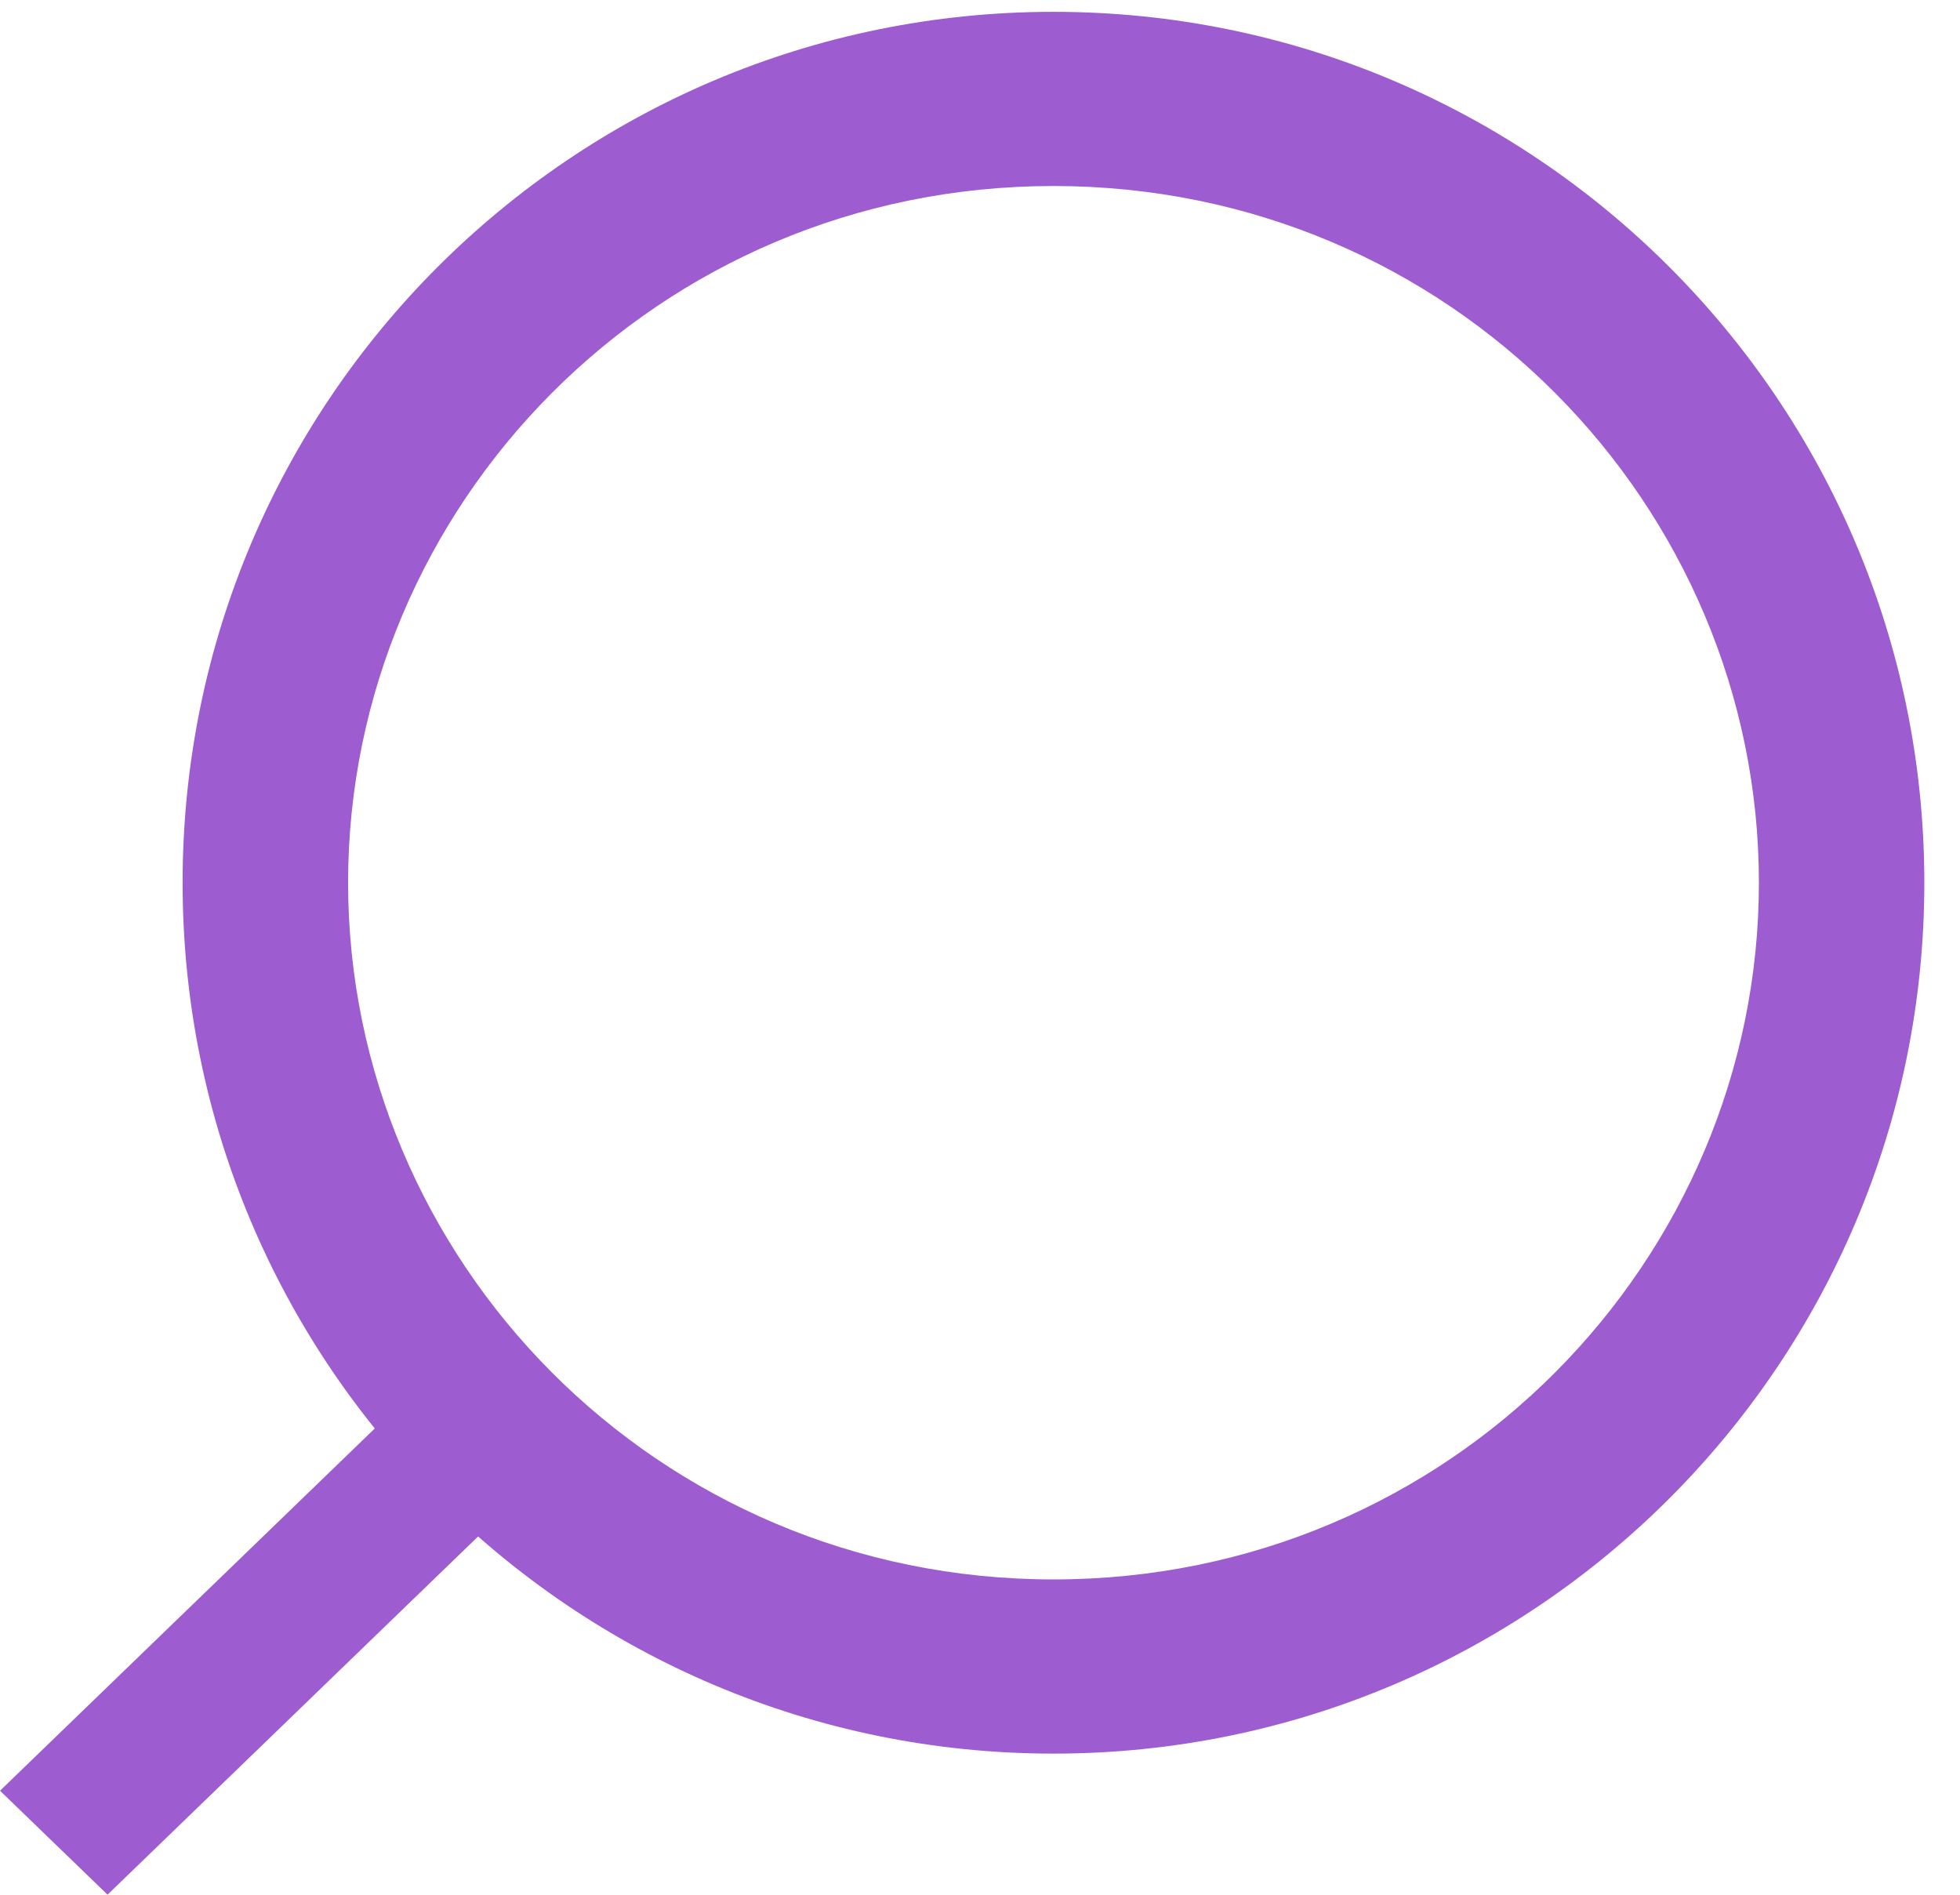 <svg width="30" height="29" viewBox="0 0 30 29" fill="none" xmlns="http://www.w3.org/2000/svg">
<rect width="9.154" height="2.289" transform="matrix(-0.719 0.695 0.719 0.695 6.582 21.046)" fill="#9D5CD0"/>
<path fill-rule="evenodd" clip-rule="evenodd" d="M16.125 24.174C10.038 24.174 5.328 19.273 5.328 13.51C5.328 7.748 10.038 2.847 16.125 2.847C22.212 2.847 26.922 7.748 26.922 13.51C26.922 19.273 22.212 24.174 16.125 24.174ZM16.125 26.84C8.763 26.84 2.795 20.872 2.795 13.51C2.795 6.149 8.763 0.181 16.125 0.181C23.486 0.181 29.454 6.149 29.454 13.51C29.454 20.872 23.486 26.84 16.125 26.84Z" fill="#9D5CD0"/>
</svg>
